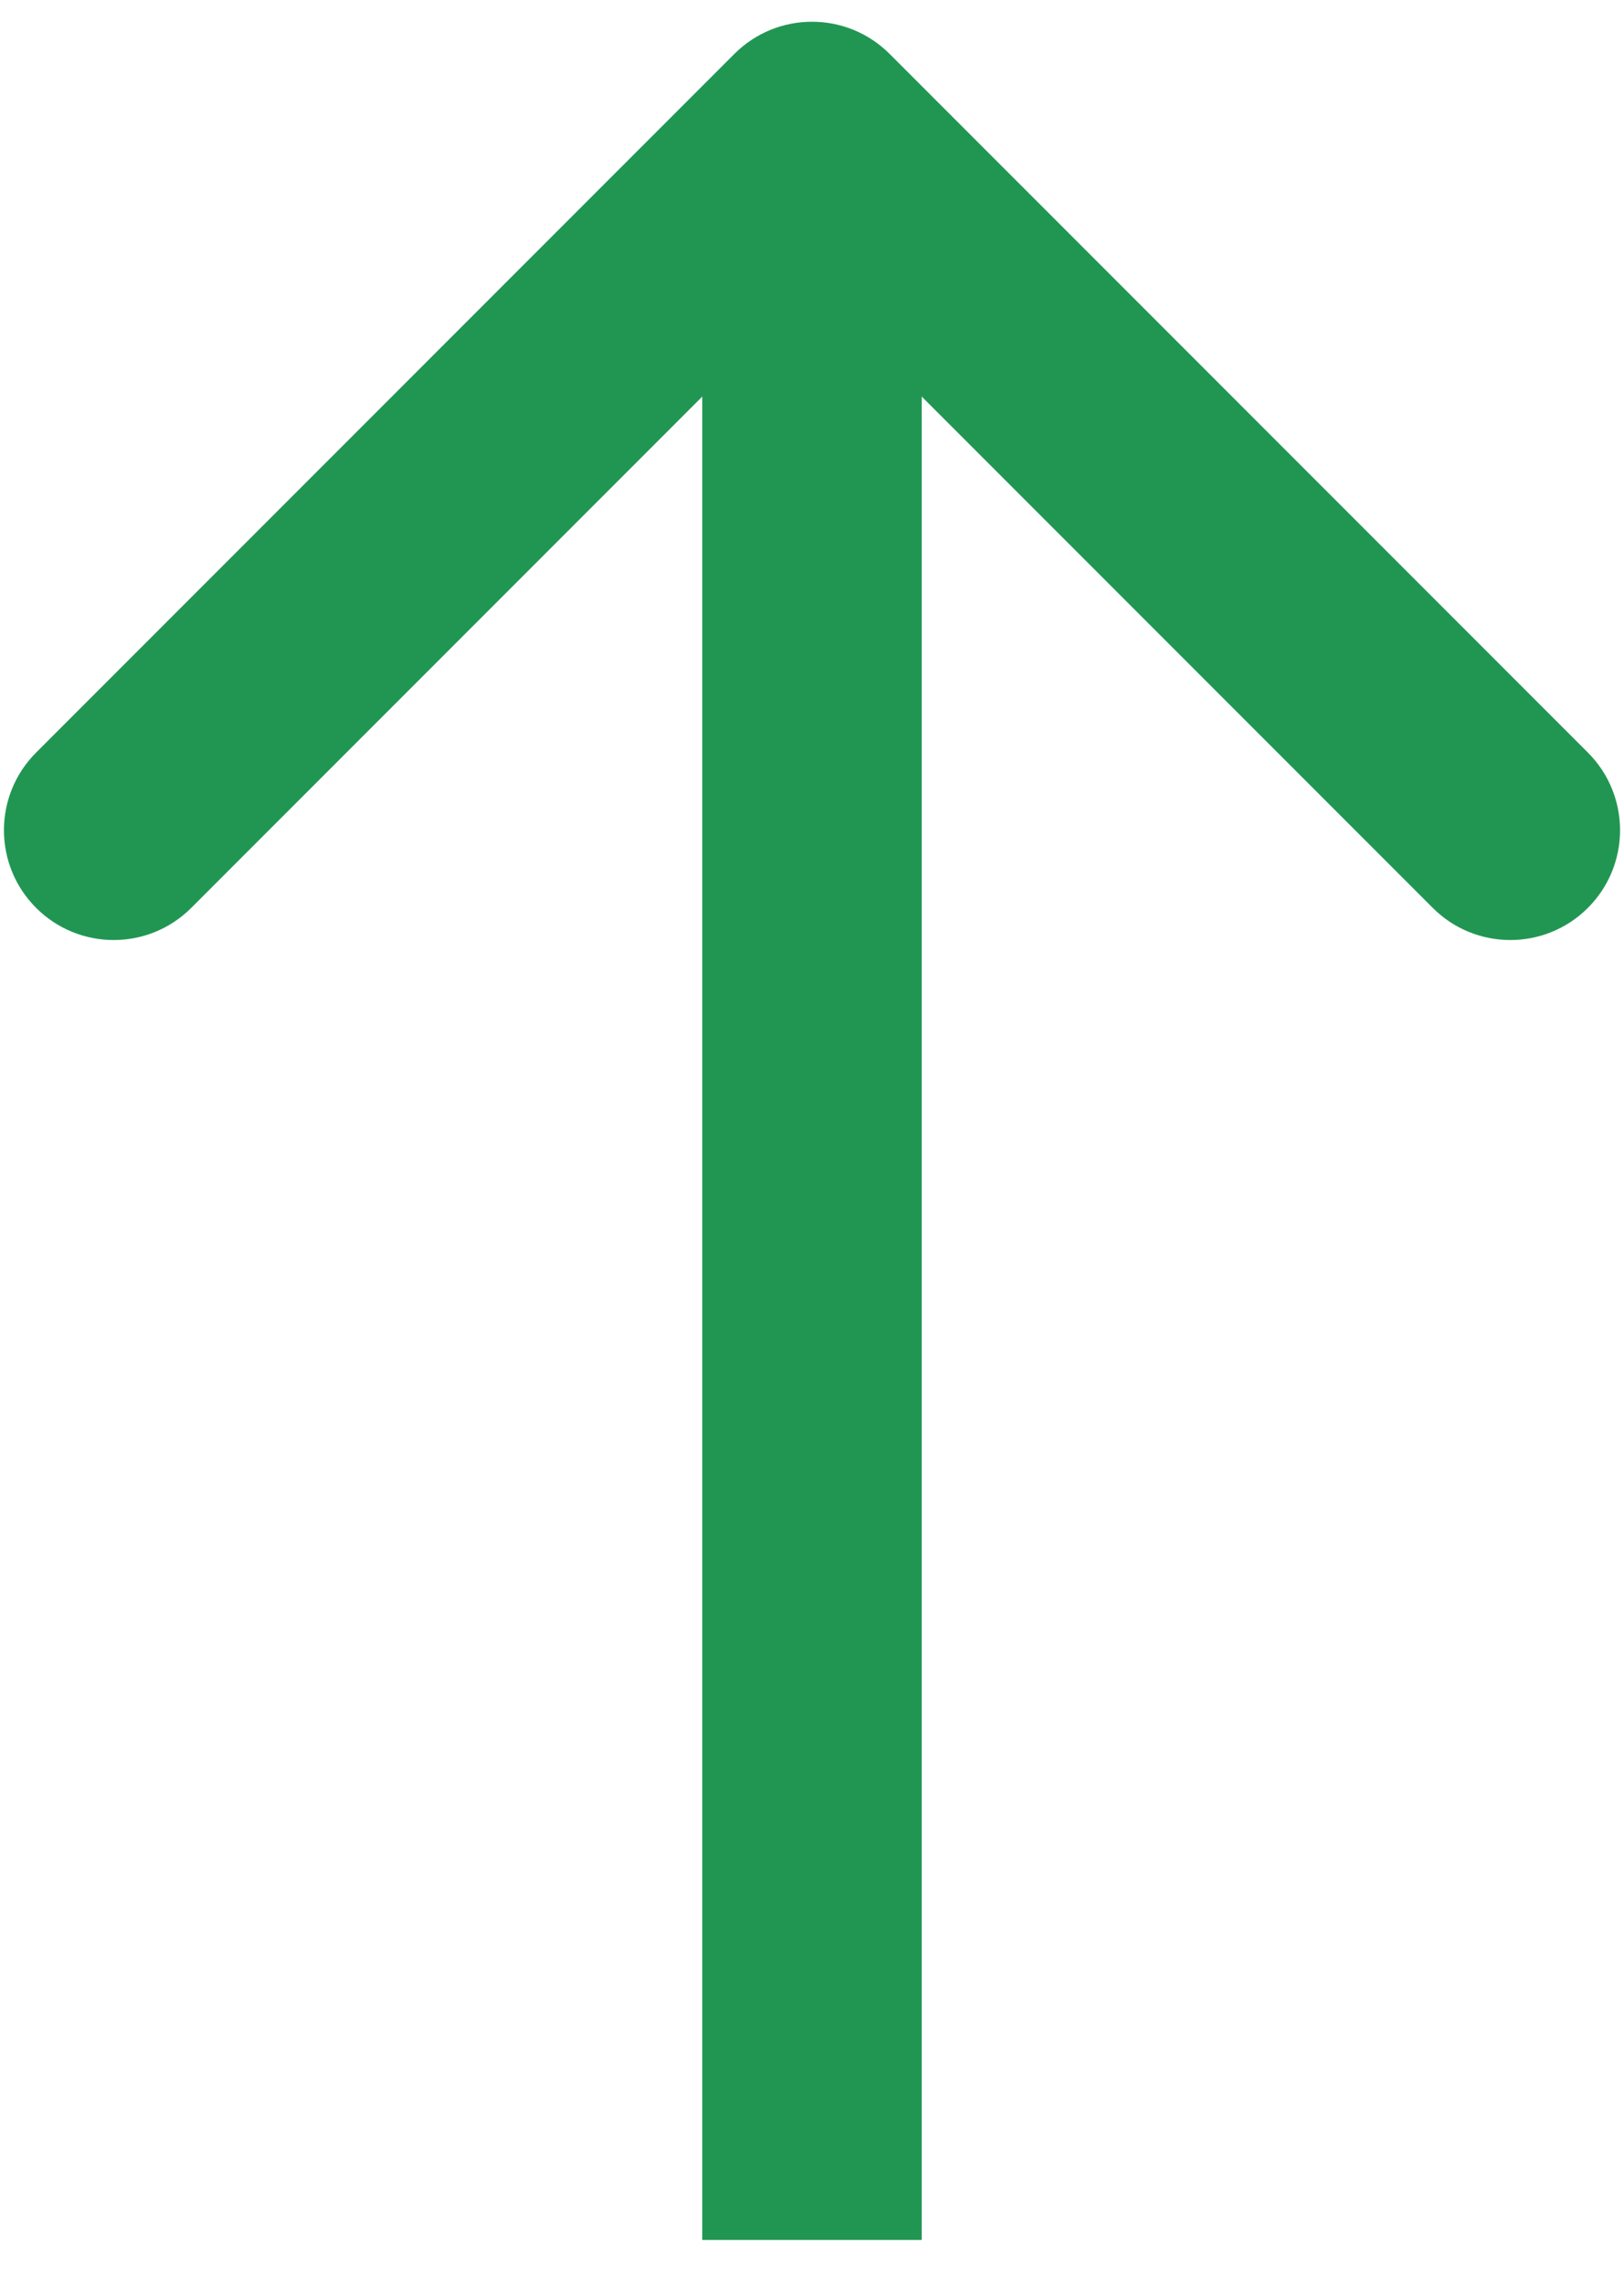 <svg width="37" height="52" viewBox="0 0 37 52" fill="none" xmlns="http://www.w3.org/2000/svg">
<path d="M20.268 1.227C19.291 0.251 17.709 0.251 16.732 1.227L0.822 17.137C-0.154 18.113 -0.154 19.696 0.822 20.672C1.799 21.649 3.382 21.649 4.358 20.672L18.5 6.53L32.642 20.672C33.618 21.649 35.201 21.649 36.178 20.672C37.154 19.696 37.154 18.113 36.178 17.137L20.268 1.227ZM21 51.005L21 2.995H16L16 51.005H21Z" fill="#219653"/>
</svg>
